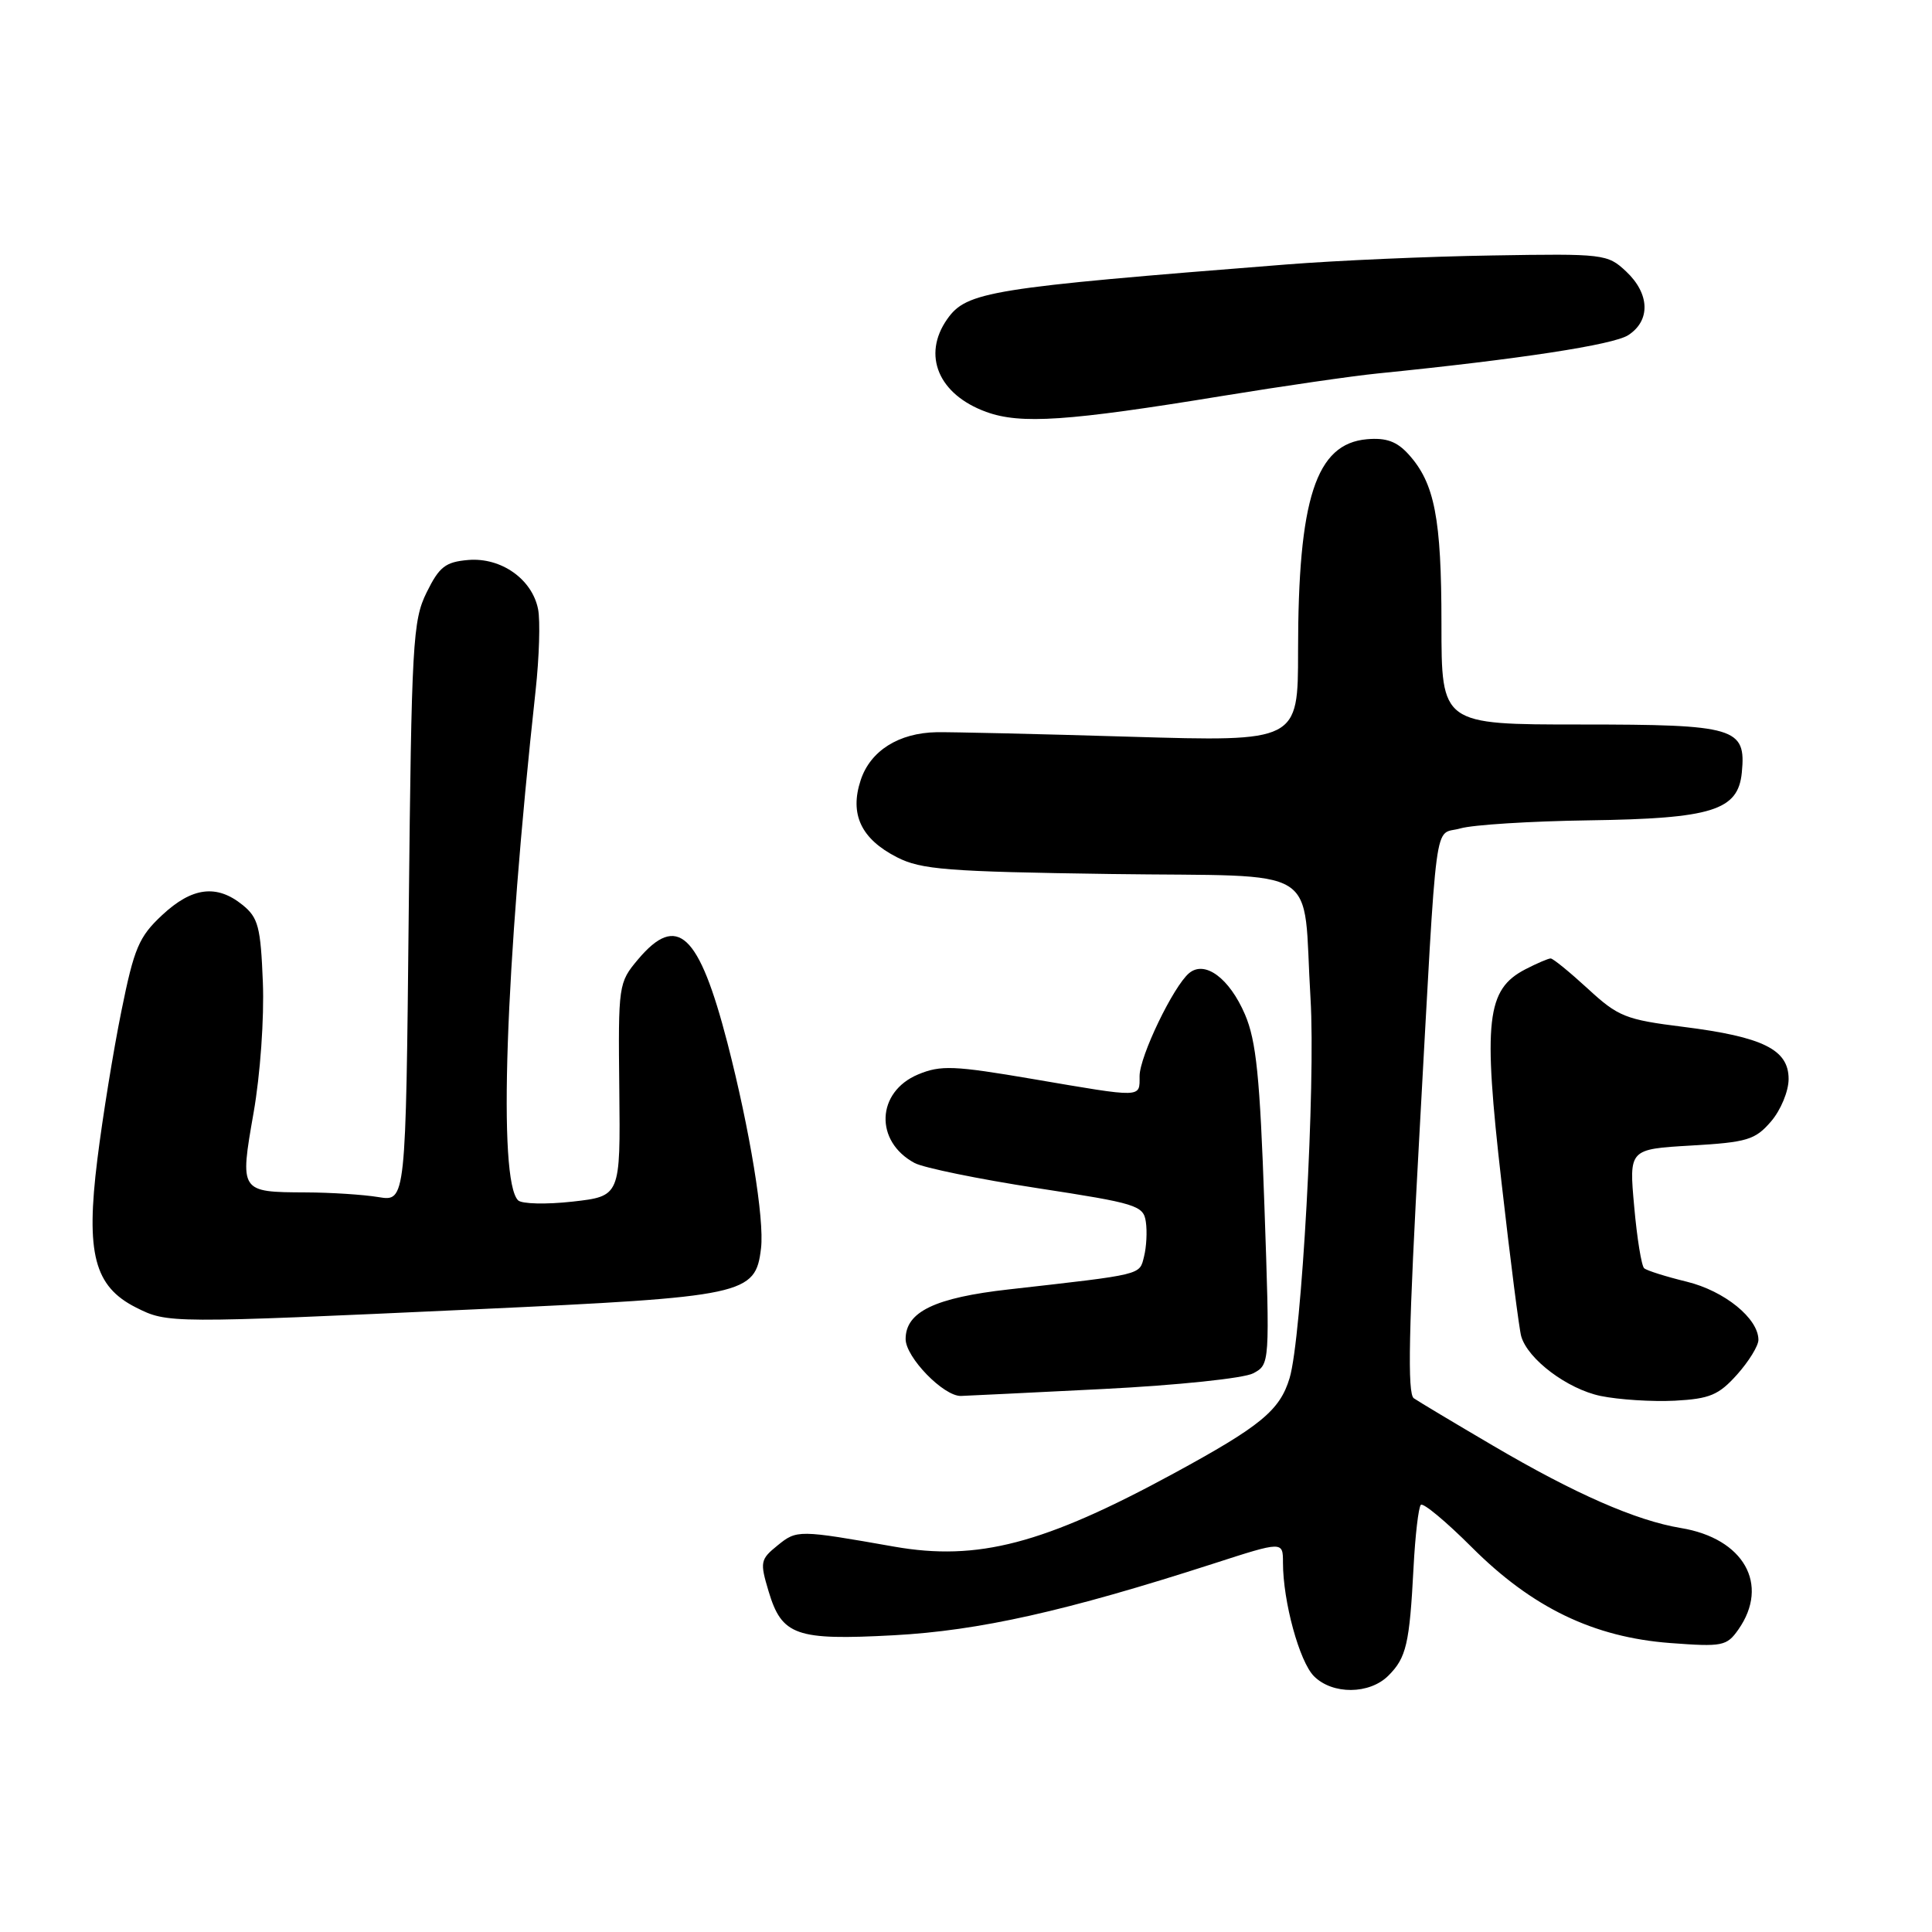 <?xml version="1.0" encoding="UTF-8" standalone="no"?>
<!DOCTYPE svg PUBLIC "-//W3C//DTD SVG 1.1//EN" "http://www.w3.org/Graphics/SVG/1.1/DTD/svg11.dtd" >
<svg xmlns="http://www.w3.org/2000/svg" xmlns:xlink="http://www.w3.org/1999/xlink" version="1.1" viewBox="0 0 256 256">
 <g >
 <path fill="currentColor"
d=" M 183.97 222.03 C 186.35 219.65 186.77 217.83 187.30 207.73 C 187.52 203.46 187.96 199.71 188.27 199.40 C 188.58 199.09 191.62 201.62 195.02 205.02 C 203.02 213.02 211.14 216.94 221.31 217.71 C 228.25 218.23 228.80 218.12 230.35 215.91 C 234.52 209.95 231.06 203.84 222.72 202.47 C 216.79 201.49 208.67 197.93 197.82 191.55 C 192.69 188.54 187.98 185.72 187.34 185.28 C 186.47 184.69 186.65 176.13 188.07 150.50 C 190.50 106.52 189.93 110.80 193.50 109.77 C 195.15 109.29 202.80 108.81 210.50 108.70 C 226.86 108.47 230.31 107.39 230.80 102.37 C 231.38 96.41 230.01 96.00 209.43 96.00 C 191.00 96.00 191.00 96.00 191.00 82.65 C 191.00 68.67 190.10 64.02 186.64 60.20 C 185.09 58.49 183.69 57.98 181.13 58.20 C 174.36 58.79 172.00 66.06 172.00 86.28 C 172.00 98.28 172.00 98.28 149.75 97.62 C 137.51 97.25 125.98 96.99 124.12 97.02 C 119.09 97.11 115.33 99.48 114.05 103.36 C 112.55 107.88 114.09 111.16 118.85 113.59 C 122.06 115.23 125.48 115.50 147.15 115.81 C 175.74 116.21 172.55 114.23 173.65 132.29 C 174.34 143.64 172.48 177.28 170.88 182.60 C 169.59 186.89 167.05 188.97 155.50 195.25 C 138.31 204.59 129.56 206.88 118.50 204.94 C 105.79 202.70 105.59 202.70 103.04 204.77 C 100.74 206.63 100.68 206.97 101.84 210.85 C 103.60 216.73 105.45 217.38 118.44 216.68 C 129.74 216.07 141.22 213.50 160.75 207.20 C 170.00 204.21 170.00 204.21 170.00 207.06 C 170.00 212.20 172.18 220.18 174.11 222.11 C 176.57 224.57 181.47 224.53 183.97 222.03 Z  M 230.17 182.14 C 231.73 180.39 233.00 178.33 233.00 177.54 C 233.00 174.70 228.50 171.05 223.50 169.83 C 220.75 169.16 218.21 168.36 217.86 168.05 C 217.51 167.75 216.91 164.07 216.54 159.88 C 215.85 152.27 215.85 152.27 224.09 151.79 C 231.52 151.36 232.57 151.04 234.67 148.60 C 235.96 147.10 237.00 144.59 237.00 142.97 C 237.00 139.07 233.61 137.39 223.02 136.06 C 215.39 135.11 214.41 134.71 210.40 131.01 C 208.00 128.81 205.79 127.00 205.47 127.00 C 205.16 127.00 203.66 127.64 202.13 128.43 C 196.96 131.11 196.50 135.17 198.95 156.59 C 200.13 166.99 201.31 176.21 201.57 177.07 C 202.45 180.12 207.69 184.05 212.08 184.97 C 214.51 185.47 218.94 185.75 221.92 185.60 C 226.56 185.35 227.74 184.85 230.17 182.14 Z  M 146.18 184.05 C 156.06 183.55 164.82 182.63 166.06 181.97 C 168.26 180.79 168.27 180.77 167.54 159.76 C 166.95 142.71 166.46 137.91 164.97 134.43 C 162.91 129.62 159.66 127.21 157.57 128.94 C 155.48 130.68 151.00 139.98 151.00 142.59 C 151.00 145.50 151.54 145.48 136.88 142.98 C 126.39 141.19 124.65 141.12 121.65 142.37 C 116.11 144.69 115.86 151.25 121.20 154.11 C 122.39 154.74 129.69 156.24 137.43 157.43 C 150.61 159.45 151.52 159.73 151.83 161.90 C 152.02 163.17 151.91 165.24 151.59 166.50 C 150.97 168.98 151.56 168.83 133.70 170.85 C 123.88 171.95 120.00 173.82 120.00 177.43 C 120.00 179.85 125.04 185.03 127.33 184.97 C 127.97 184.95 136.45 184.54 146.18 184.05 Z  M 63.00 173.49 C 98.79 171.84 100.11 171.56 100.84 165.40 C 101.30 161.55 99.35 149.67 96.39 138.20 C 92.62 123.65 89.74 120.96 84.54 127.13 C 81.95 130.21 81.91 130.49 82.06 144.38 C 82.21 158.50 82.21 158.50 75.87 159.22 C 72.38 159.61 69.13 159.53 68.65 159.05 C 65.97 156.37 66.93 128.48 70.97 91.50 C 71.45 87.10 71.60 82.25 71.30 80.73 C 70.52 76.74 66.40 73.84 62.05 74.20 C 59.02 74.46 58.21 75.09 56.53 78.50 C 54.69 82.22 54.53 85.14 54.16 120.86 C 53.77 159.22 53.77 159.22 50.14 158.62 C 48.14 158.29 43.80 158.01 40.50 158.00 C 31.77 157.96 31.76 157.95 33.60 147.45 C 34.49 142.39 35.02 134.88 34.83 130.16 C 34.54 122.82 34.22 121.59 32.14 119.91 C 28.72 117.14 25.45 117.55 21.49 121.25 C 18.41 124.12 17.77 125.61 16.08 134.00 C 15.02 139.22 13.59 148.06 12.90 153.63 C 11.35 166.09 12.49 170.46 18.02 173.25 C 22.22 175.36 22.29 175.36 63.00 173.49 Z  M 162.00 52.46 C 169.97 51.16 179.20 49.82 182.50 49.49 C 201.31 47.60 213.77 45.69 215.75 44.41 C 218.73 42.48 218.61 38.92 215.47 35.97 C 213.01 33.66 212.53 33.60 197.72 33.85 C 189.35 33.98 177.10 34.52 170.50 35.04 C 131.05 38.15 128.08 38.63 125.50 42.30 C 122.16 47.07 124.35 52.28 130.68 54.58 C 135.24 56.24 141.48 55.82 162.00 52.46 Z "/>
</g>
</svg>